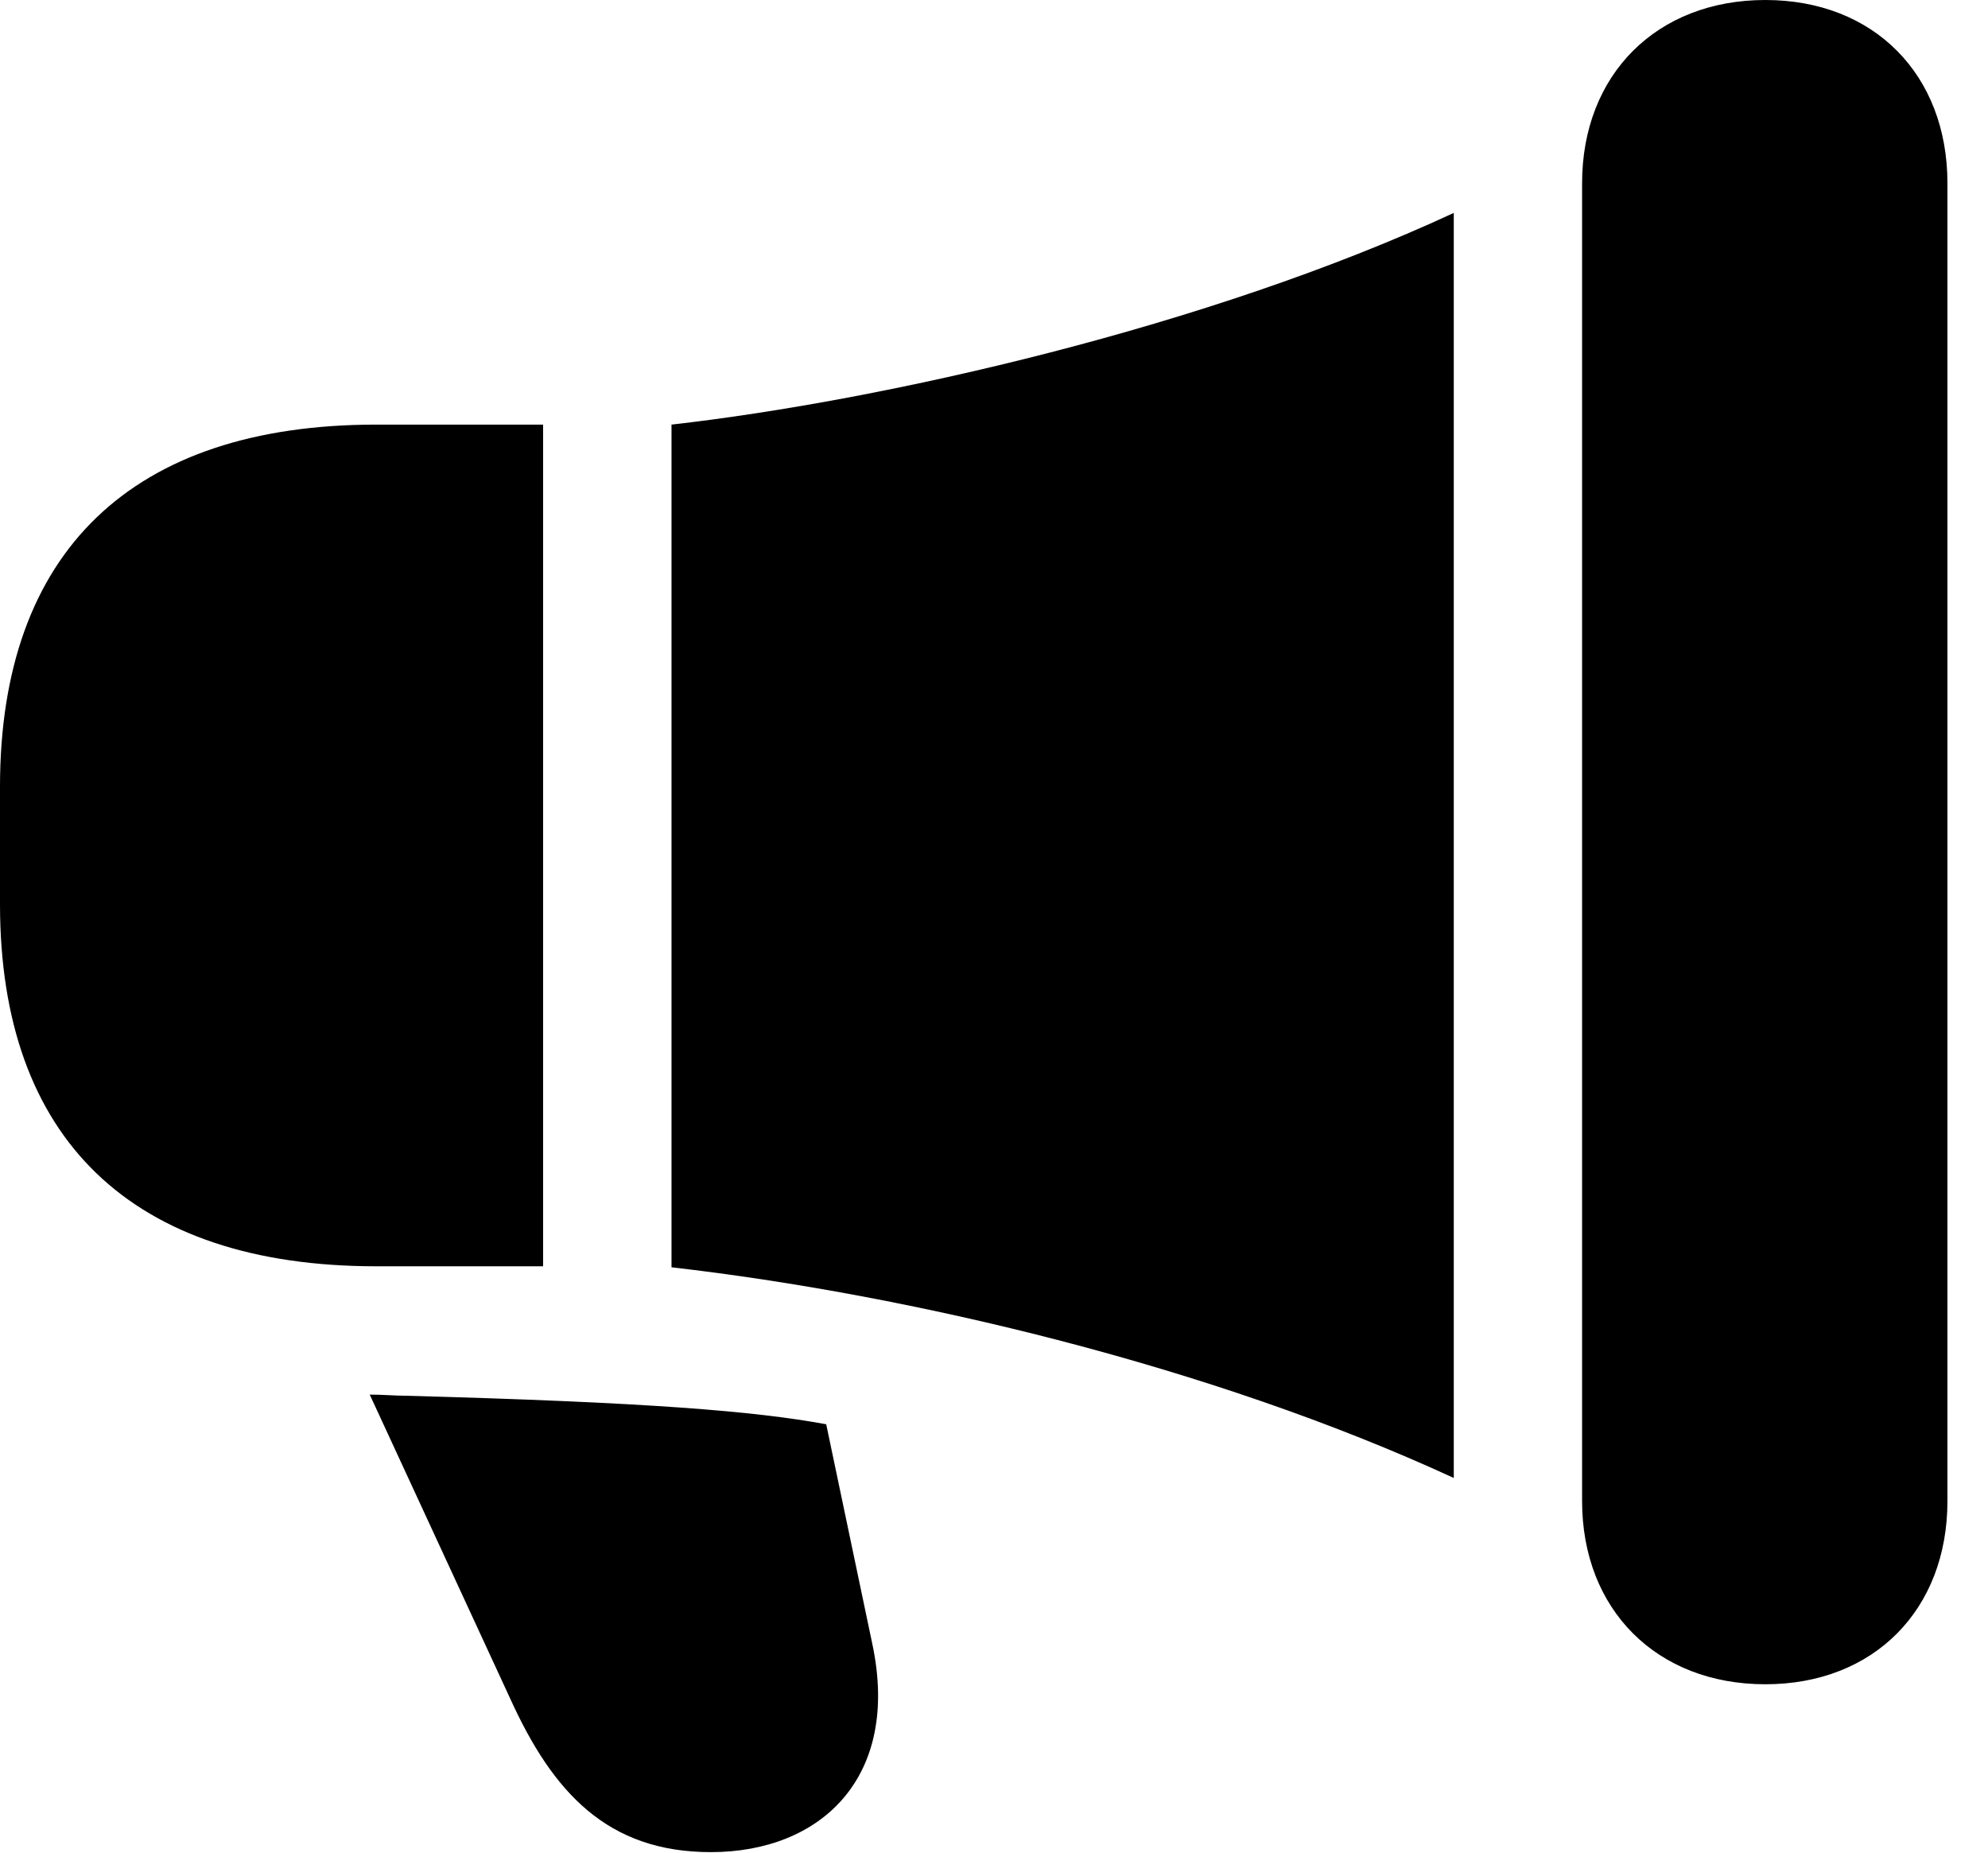 <svg version="1.1" xmlns="http://www.w3.org/2000/svg" xmlns:xlink="http://www.w3.org/1999/xlink" width="17.695" height="16.494" viewBox="0 0 17.695 16.494">
 <g>
  <rect height="16.494" opacity="0" width="17.695" x="0" y="0"/>
  <path d="M3.35 11.27L4.834 11.27L4.834 3.779L3.35 3.779C1.172 3.779 0 4.912 0 7.002L0 8.047C0 10.137 1.172 11.27 3.35 11.27ZM5.977 11.279C8.105 11.523 10.781 12.158 12.94 13.154C12.94 13.076 12.94 12.988 12.94 12.91L12.94 2.178C12.94 2.08 12.94 1.992 12.94 1.895C10.752 2.91 7.871 3.564 5.977 3.779ZM15.713 14.99C16.68 14.99 17.334 14.326 17.334 13.359L17.334 1.631C17.334 0.664 16.68 0 15.713 0C14.746 0 14.082 0.664 14.082 1.631L14.082 13.359C14.082 14.326 14.746 14.99 15.713 14.99ZM6.328 16.484C7.305 16.484 8.018 15.82 7.764 14.629L7.354 12.676C6.719 12.559 5.762 12.48 3.604 12.422C3.516 12.422 3.408 12.412 3.291 12.412L4.541 15.117C4.922 15.957 5.41 16.484 6.328 16.484Z" fill="currentColor"/>
 </g>
</svg>
